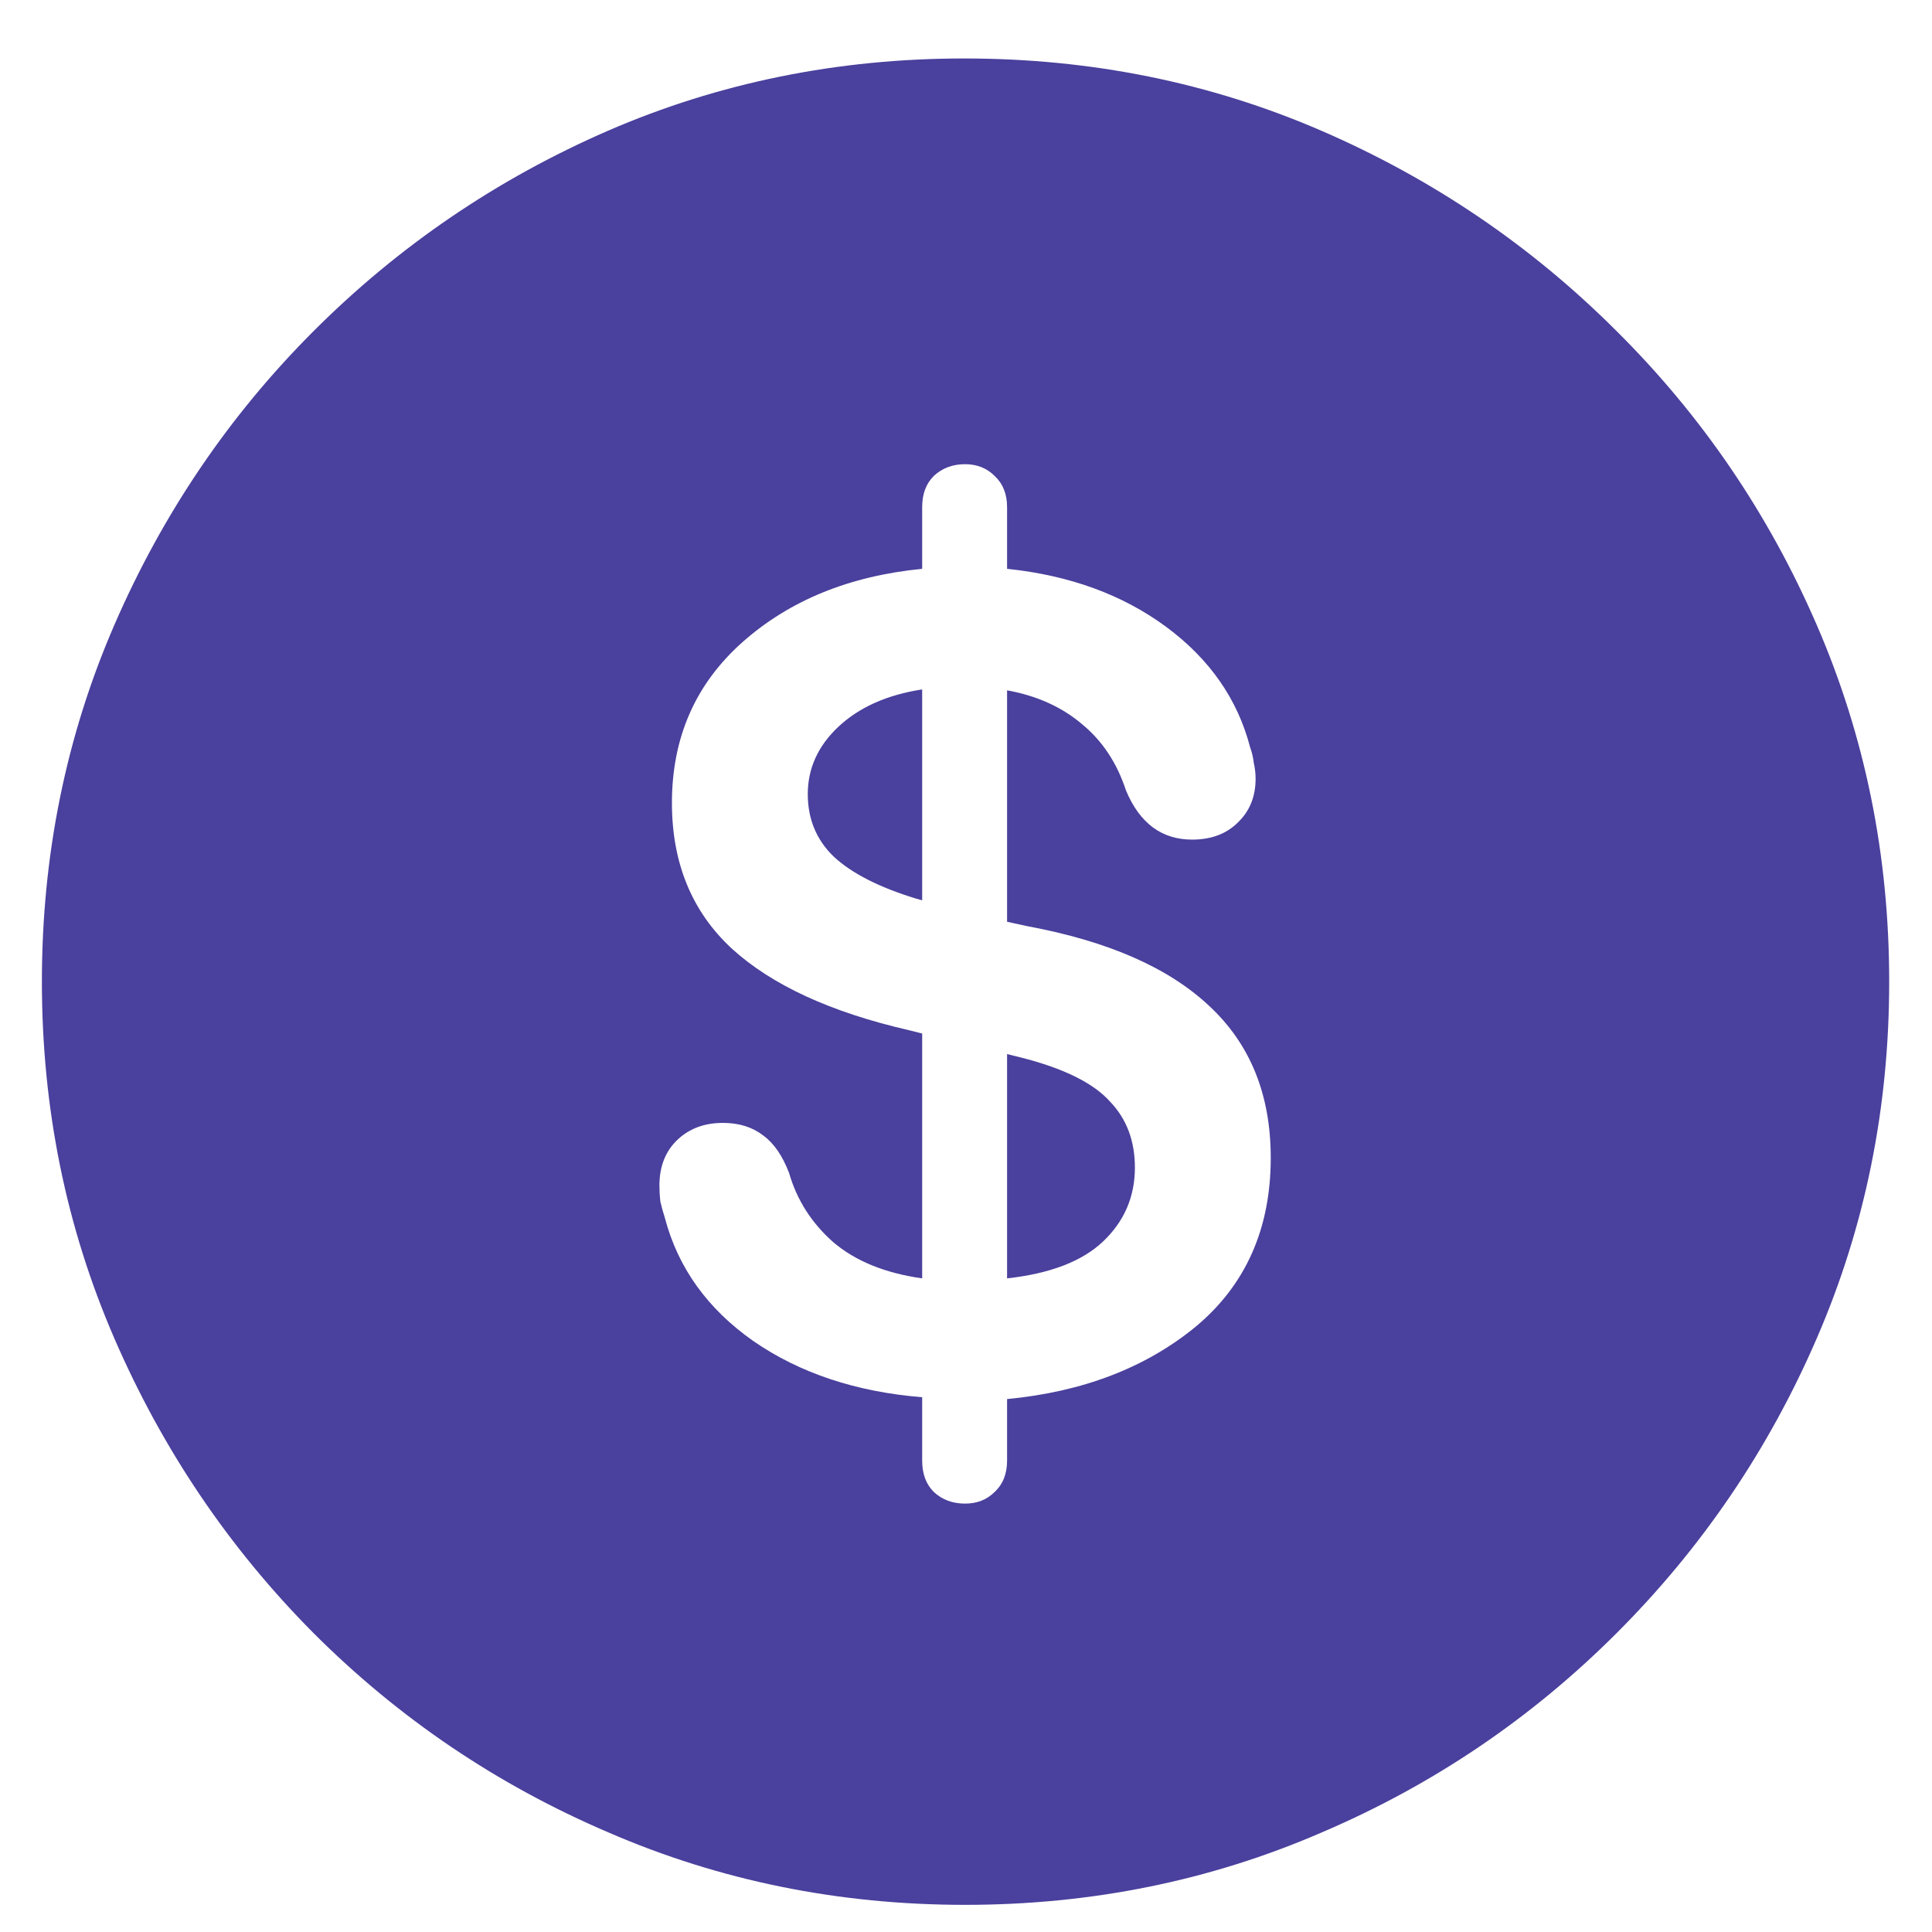 <svg width="19" height="19" viewBox="0 0 19 19" fill="none" xmlns="http://www.w3.org/2000/svg">
<path d="M9.491 18.733C8.249 18.733 7.08 18.496 5.984 18.021C4.889 17.553 3.922 16.899 3.084 16.061C2.252 15.224 1.599 14.257 1.124 13.161C0.649 12.065 0.412 10.896 0.412 9.654C0.412 8.412 0.649 7.243 1.124 6.147C1.599 5.052 2.252 4.088 3.084 3.256C3.922 2.418 4.886 1.762 5.976 1.287C7.071 0.812 8.24 0.575 9.482 0.575C10.73 0.575 11.902 0.812 12.998 1.287C14.094 1.762 15.06 2.418 15.898 3.256C16.736 4.088 17.393 5.052 17.867 6.147C18.342 7.243 18.579 8.412 18.579 9.654C18.579 10.896 18.342 12.065 17.867 13.161C17.393 14.257 16.736 15.224 15.898 16.061C15.06 16.899 14.094 17.553 12.998 18.021C11.902 18.496 10.733 18.733 9.491 18.733ZM9.491 14.787C9.608 14.787 9.705 14.749 9.781 14.673C9.863 14.597 9.904 14.494 9.904 14.365V13.759C10.648 13.688 11.267 13.451 11.759 13.047C12.251 12.637 12.497 12.083 12.497 11.386C12.497 10.765 12.295 10.267 11.891 9.892C11.492 9.517 10.898 9.256 10.106 9.109L9.904 9.065V6.789C10.197 6.842 10.443 6.953 10.643 7.123C10.842 7.287 10.985 7.504 11.073 7.773C11.208 8.096 11.425 8.257 11.724 8.257C11.911 8.257 12.06 8.201 12.172 8.09C12.289 7.979 12.348 7.835 12.348 7.659C12.348 7.606 12.342 7.554 12.33 7.501C12.324 7.448 12.312 7.398 12.295 7.352C12.172 6.877 11.896 6.481 11.469 6.165C11.041 5.849 10.52 5.658 9.904 5.594V4.987C9.904 4.858 9.863 4.756 9.781 4.68C9.705 4.604 9.608 4.565 9.491 4.565C9.368 4.565 9.266 4.604 9.184 4.68C9.107 4.756 9.069 4.858 9.069 4.987V5.594C8.354 5.664 7.766 5.904 7.303 6.314C6.84 6.725 6.608 7.252 6.608 7.896C6.608 8.488 6.805 8.966 7.197 9.329C7.59 9.687 8.167 9.953 8.929 10.129L9.069 10.164V12.572C8.7 12.52 8.407 12.399 8.19 12.212C7.979 12.024 7.836 11.799 7.76 11.535C7.695 11.365 7.61 11.242 7.505 11.166C7.399 11.084 7.268 11.043 7.109 11.043C6.922 11.043 6.77 11.102 6.652 11.219C6.541 11.33 6.485 11.477 6.485 11.658C6.485 11.711 6.488 11.764 6.494 11.816C6.506 11.869 6.521 11.922 6.538 11.975C6.667 12.467 6.957 12.871 7.408 13.188C7.865 13.504 8.419 13.688 9.069 13.741V14.365C9.069 14.494 9.107 14.597 9.184 14.673C9.266 14.749 9.368 14.787 9.491 14.787ZM9.069 8.854L9.008 8.837C8.645 8.726 8.375 8.588 8.199 8.424C8.029 8.26 7.944 8.055 7.944 7.809C7.944 7.557 8.044 7.337 8.243 7.149C8.448 6.956 8.724 6.833 9.069 6.78V8.854ZM9.904 10.366L10.08 10.41C10.479 10.516 10.757 10.656 10.915 10.832C11.079 11.002 11.161 11.219 11.161 11.482C11.161 11.77 11.056 12.013 10.845 12.212C10.64 12.405 10.326 12.525 9.904 12.572V10.366Z" fill="#4A409D"/>
</svg>
